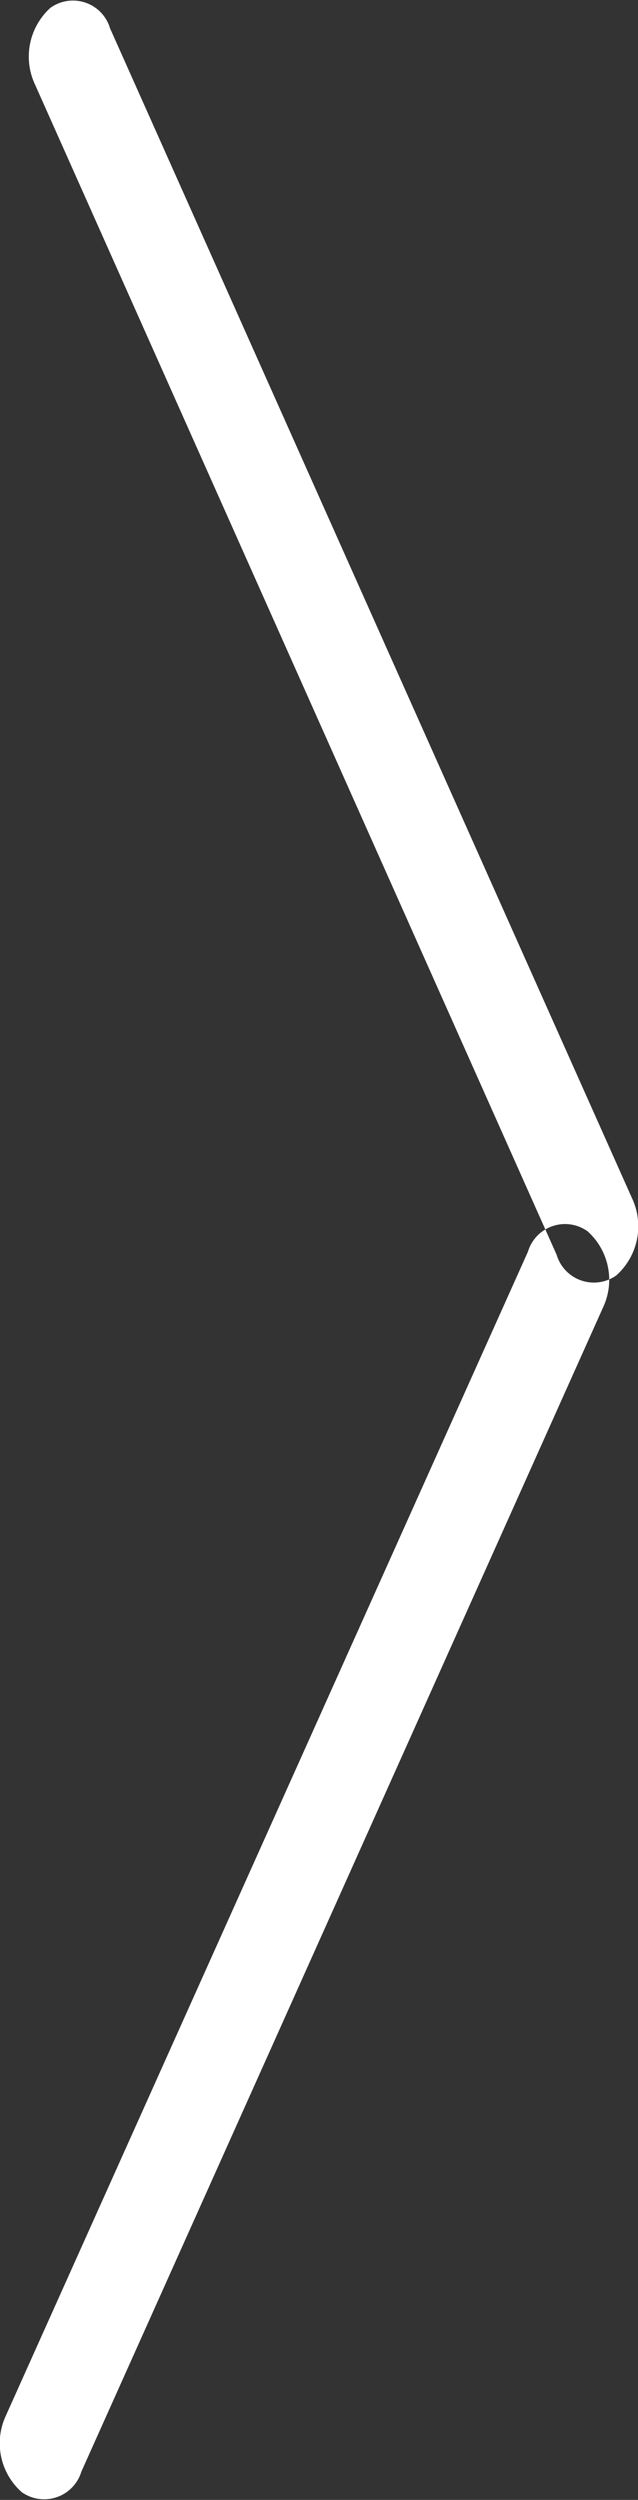 <svg xmlns="http://www.w3.org/2000/svg" width="12" height="47" viewBox="0 0 12 47">
  <rect x="0" y="0" width="12" height="47" fill="#333333" stroke="none"/>
<defs>
    <style>
      .cls-1 {
        fill: #fff;
        fill-rule: evenodd;
      }
    </style>
  </defs>
  <path id="Rounded_Rectangle_4_copy_7" data-name="Rounded Rectangle 4 copy 7" class="cls-1" d="M1520.07,335.533l9.82,22a1.239,1.239,0,0,1-.3,1.447,0.73,0.73,0,0,1-1.12-.388l-9.81-22a1.236,1.236,0,0,1,.29-1.446A0.727,0.727,0,0,1,1520.07,335.533Zm-0.54,45.936,9.81-21.883a1.224,1.224,0,0,0-.29-1.438,0.728,0.728,0,0,0-1.12.385l-9.82,21.884a1.227,1.227,0,0,0,.3,1.438A0.731,0.731,0,0,0,1519.53,381.469Z" transform="translate(-1518 -335)"/>
</svg>
